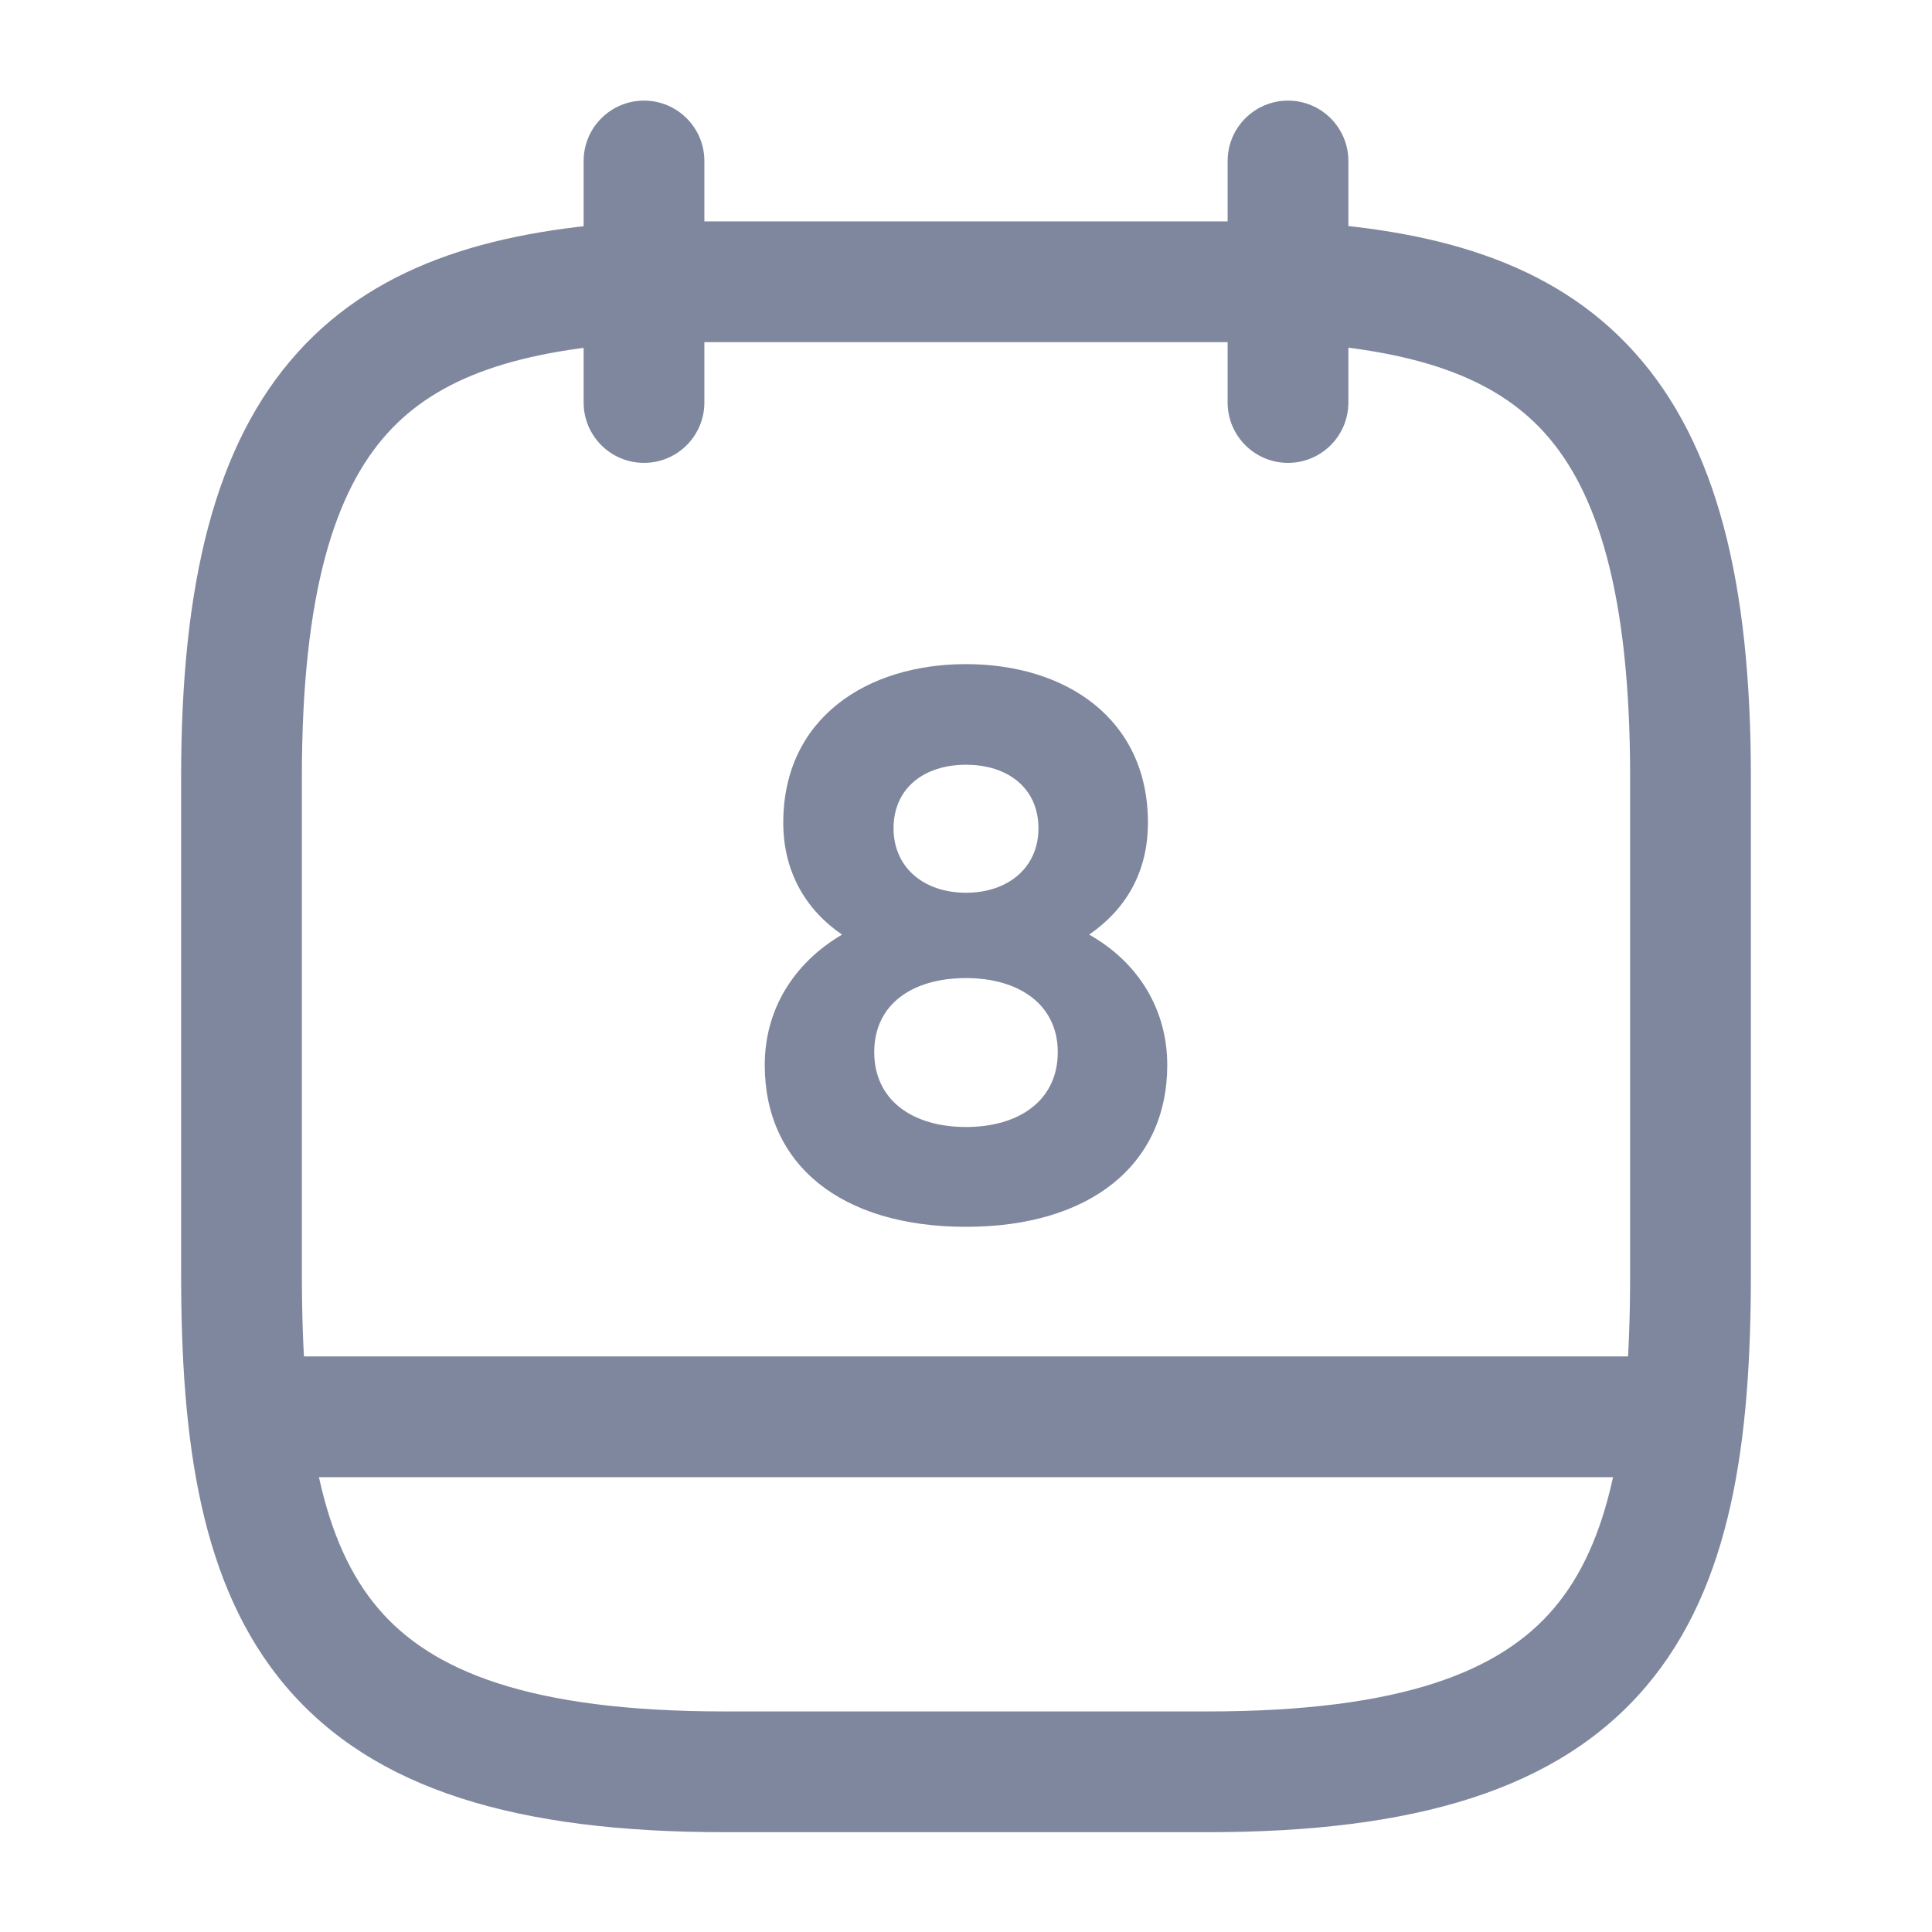 <svg width="24" height="24" viewBox="0 0 24 24" fill="none" xmlns="http://www.w3.org/2000/svg">
<path fill-rule="evenodd" clip-rule="evenodd" d="M8 1.25C8.414 1.25 8.75 1.586 8.75 2V5C8.75 5.414 8.414 5.75 8 5.75C7.586 5.75 7.25 5.414 7.25 5V2C7.25 1.586 7.586 1.25 8 1.25Z" fill="#7F879E"/>
<path fill-rule="evenodd" clip-rule="evenodd" d="M16 1.25C16.414 1.25 16.75 1.586 16.75 2V5C16.75 5.414 16.414 5.75 16 5.75C15.586 5.75 15.25 5.414 15.25 5V2C15.25 1.586 15.586 1.25 16 1.25Z" fill="#7F879E"/>
<path fill-rule="evenodd" clip-rule="evenodd" d="M7.957 2.751C7.971 2.75 7.986 2.75 8 2.75H16C16.014 2.75 16.027 2.75 16.041 2.751C17.768 2.844 19.271 3.226 20.306 4.379C21.329 5.516 21.75 7.243 21.75 9.65V15.83C21.75 17.901 21.512 19.697 20.447 20.951C19.354 22.236 17.57 22.76 15 22.76H9C6.43 22.76 4.646 22.236 3.553 20.951C2.488 19.697 2.25 17.901 2.25 15.83V9.65C2.25 7.243 2.671 5.518 3.694 4.382C4.729 3.232 6.231 2.85 7.957 2.751ZM8.022 4.25C6.43 4.343 5.438 4.687 4.809 5.386C4.164 6.102 3.75 7.357 3.75 9.65V15.83C3.75 17.879 4.012 19.173 4.697 19.979C5.354 20.754 6.57 21.26 9 21.26H15C17.43 21.26 18.646 20.754 19.303 19.979C19.988 19.173 20.25 17.879 20.25 15.83V9.65C20.25 7.357 19.836 6.099 19.191 5.381C18.562 4.682 17.57 4.338 15.979 4.25H8.022Z" fill="#7F879E"/>
<path fill-rule="evenodd" clip-rule="evenodd" d="M2.5 17.6C2.5 17.186 2.836 16.85 3.25 16.85H20.75C21.164 16.85 21.5 17.186 21.5 17.6C21.5 18.014 21.164 18.35 20.75 18.35H3.25C2.836 18.35 2.5 18.014 2.5 17.6Z" fill="#7F879E"/>
<path d="M12 8.25C10.77 8.25 9.73 8.92 9.73 10.22C9.73 10.84 10.02 11.31 10.46 11.61C9.85 11.97 9.5 12.55 9.5 13.23C9.5 14.47 10.45 15.24 12 15.24C13.54 15.24 14.5 14.47 14.5 13.23C14.5 12.55 14.15 11.96 13.53 11.61C13.98 11.3 14.26 10.84 14.26 10.22C14.26 8.92 13.23 8.25 12 8.25ZM12 11.09C11.48 11.09 11.1 10.78 11.1 10.29C11.1 9.79 11.48 9.5 12 9.5C12.52 9.5 12.9 9.79 12.9 10.29C12.9 10.78 12.52 11.09 12 11.09ZM12 14C11.34 14 10.86 13.67 10.86 13.07C10.86 12.47 11.34 12.15 12 12.15C12.66 12.15 13.14 12.48 13.14 13.07C13.14 13.67 12.66 14 12 14Z" fill="#7F879E"/>
</svg>
